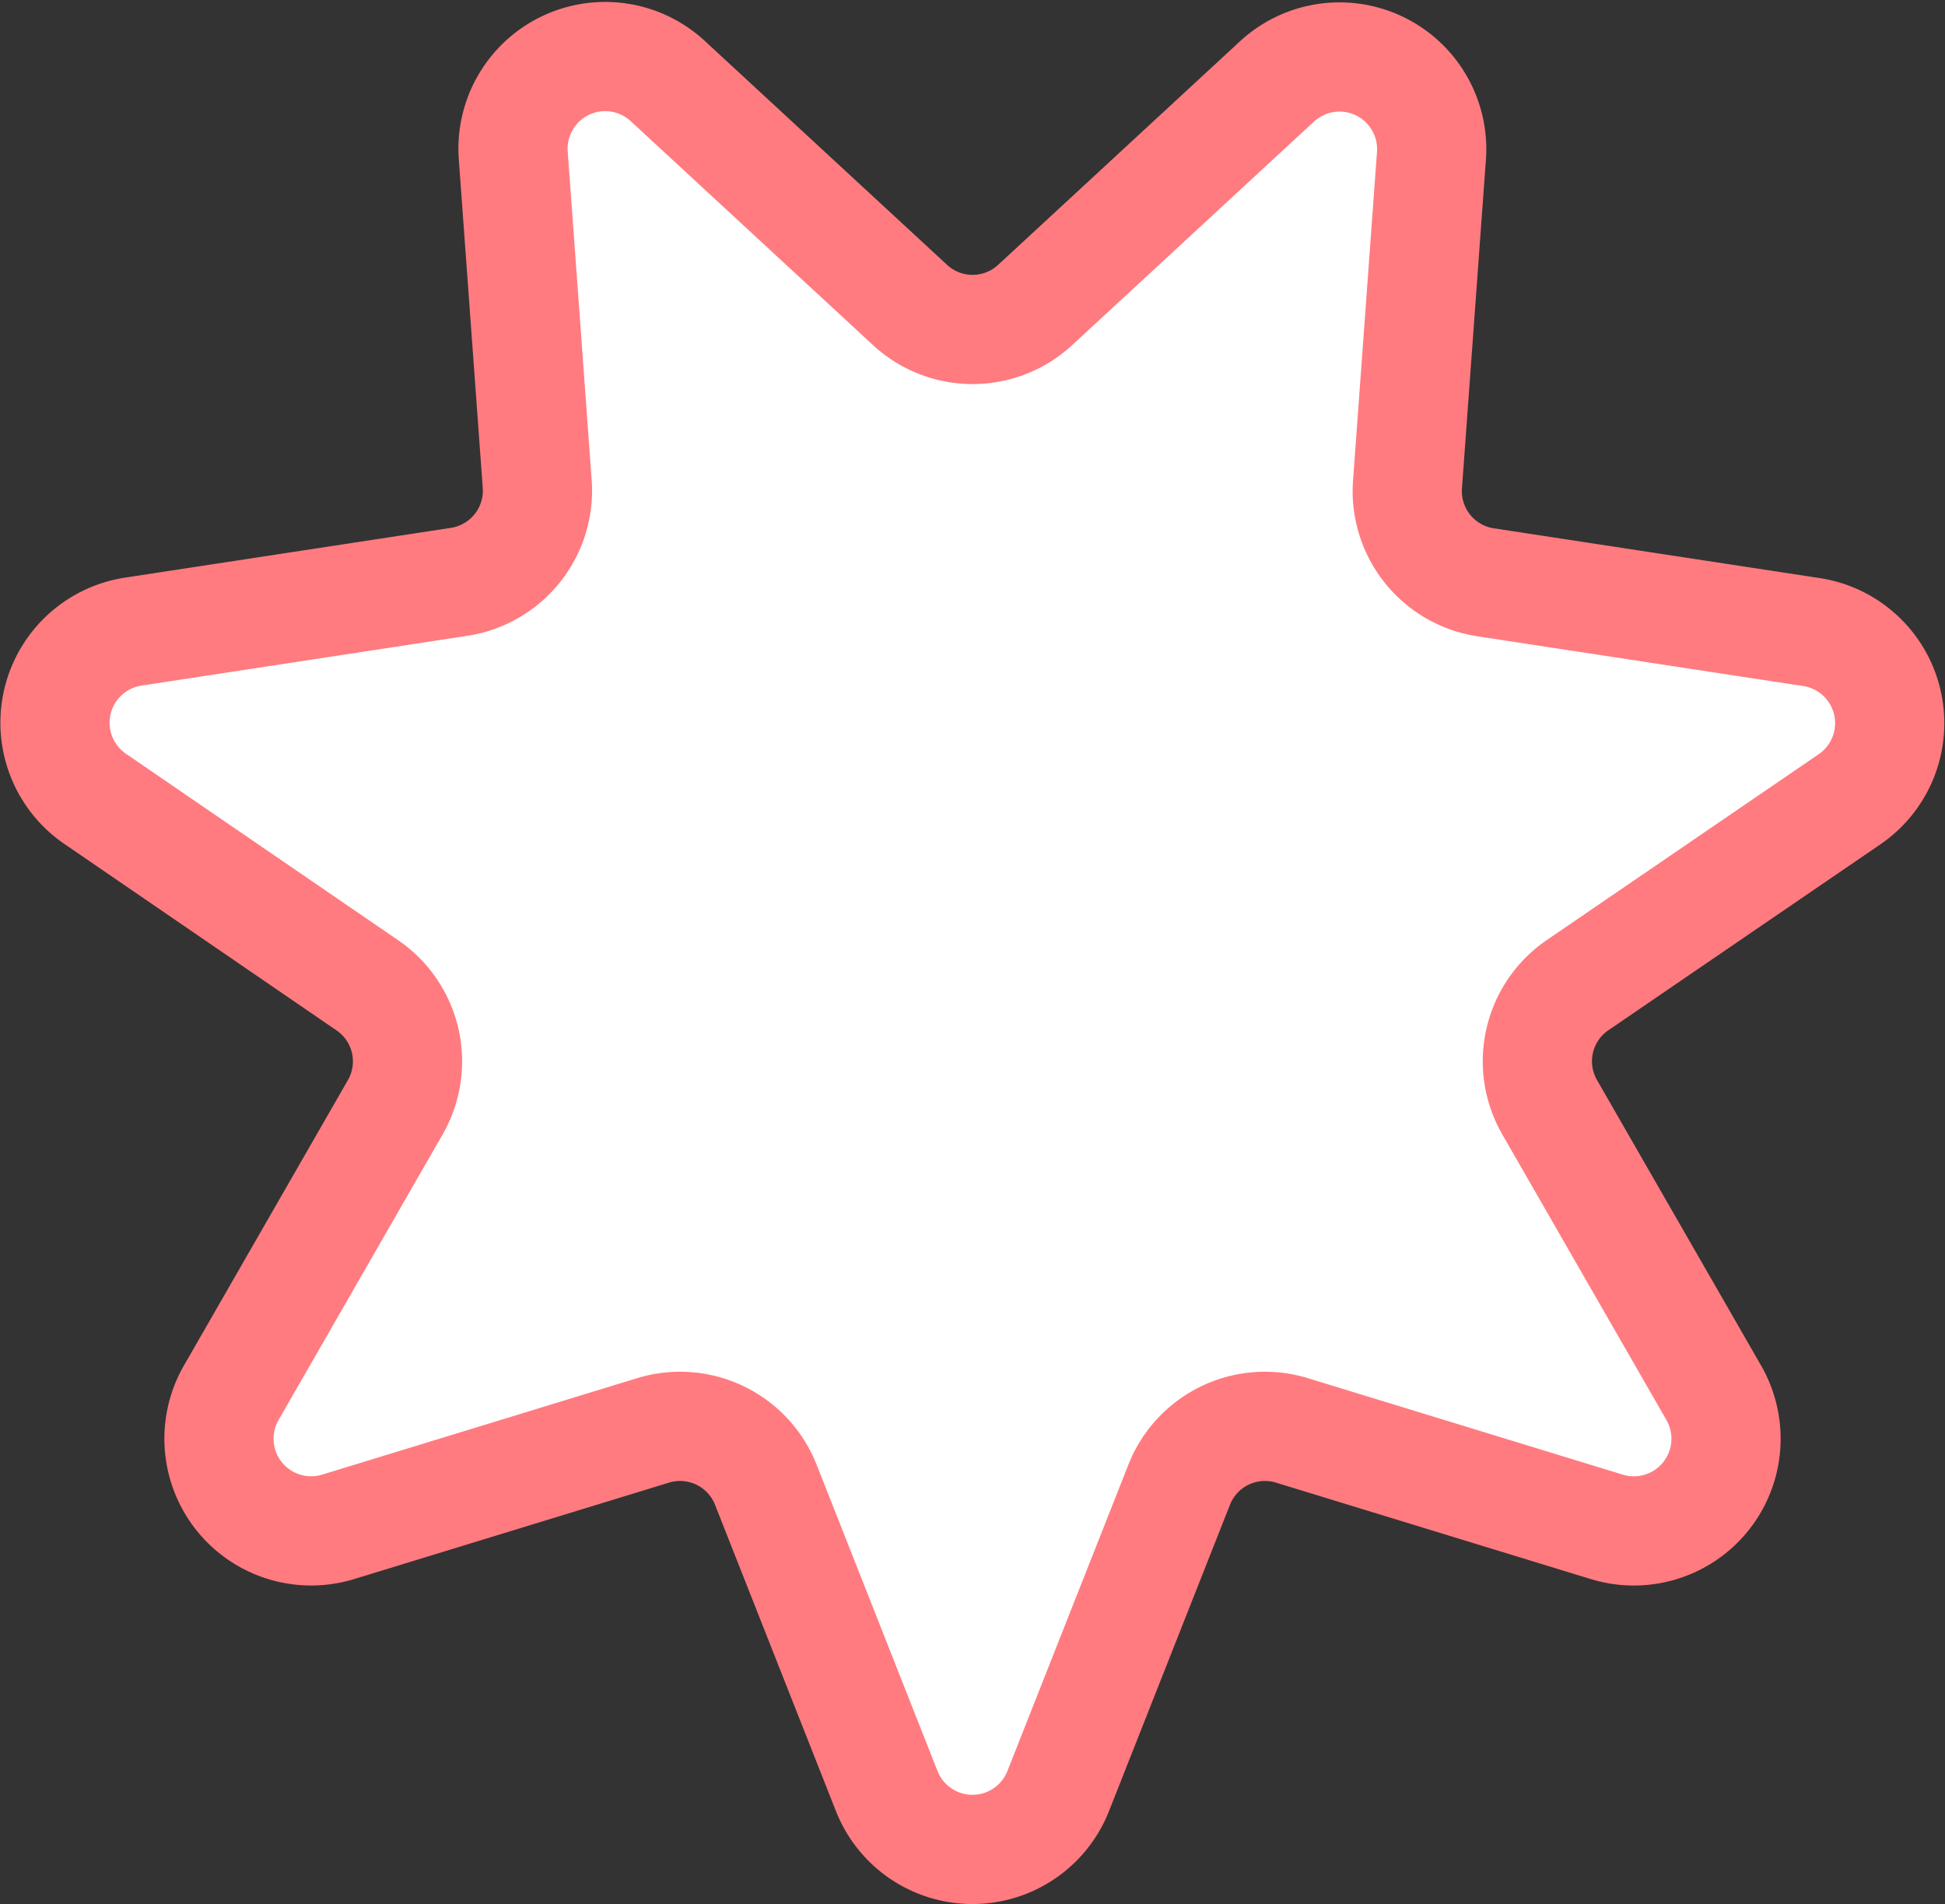 <svg xmlns="http://www.w3.org/2000/svg" width="26.716" height="26.152" viewBox="0 0 26.716 26.152">
  <rect x="0" y="0" width="26.716" height="26.152" fill="#333333" stroke="none"/>
  <path id="Path_25" data-name="Path 25" d="M1725.273,669.659l3.323-3.071a1.266,1.266,0,0,1,2.122,1.022l-.329,4.512a1.266,1.266,0,0,0,1.071,1.344l4.473.683a1.266,1.266,0,0,1,.524,2.3L1732.724,679a1.266,1.266,0,0,0-.383,1.675l2.255,3.923a1.266,1.266,0,0,1-1.469,1.841l-4.326-1.325a1.266,1.266,0,0,0-1.548.746l-1.662,4.208a1.266,1.266,0,0,1-2.355,0l-1.661-4.208a1.266,1.266,0,0,0-1.548-.746l-4.327,1.325a1.266,1.266,0,0,1-1.468-1.841l2.254-3.923A1.265,1.265,0,0,0,1716.1,679l-3.733-2.557a1.266,1.266,0,0,1,.524-2.3l4.472-.683a1.267,1.267,0,0,0,1.072-1.344l-.329-4.512a1.266,1.266,0,0,1,2.122-1.022l3.323,3.071A1.266,1.266,0,0,0,1725.273,669.659Z" transform="translate(-1711.056 -665.469)" fill="#fff" stroke="#ff7b80" stroke-linecap="round" stroke-miterlimit="10" stroke-width="1.5"/>
</svg>
